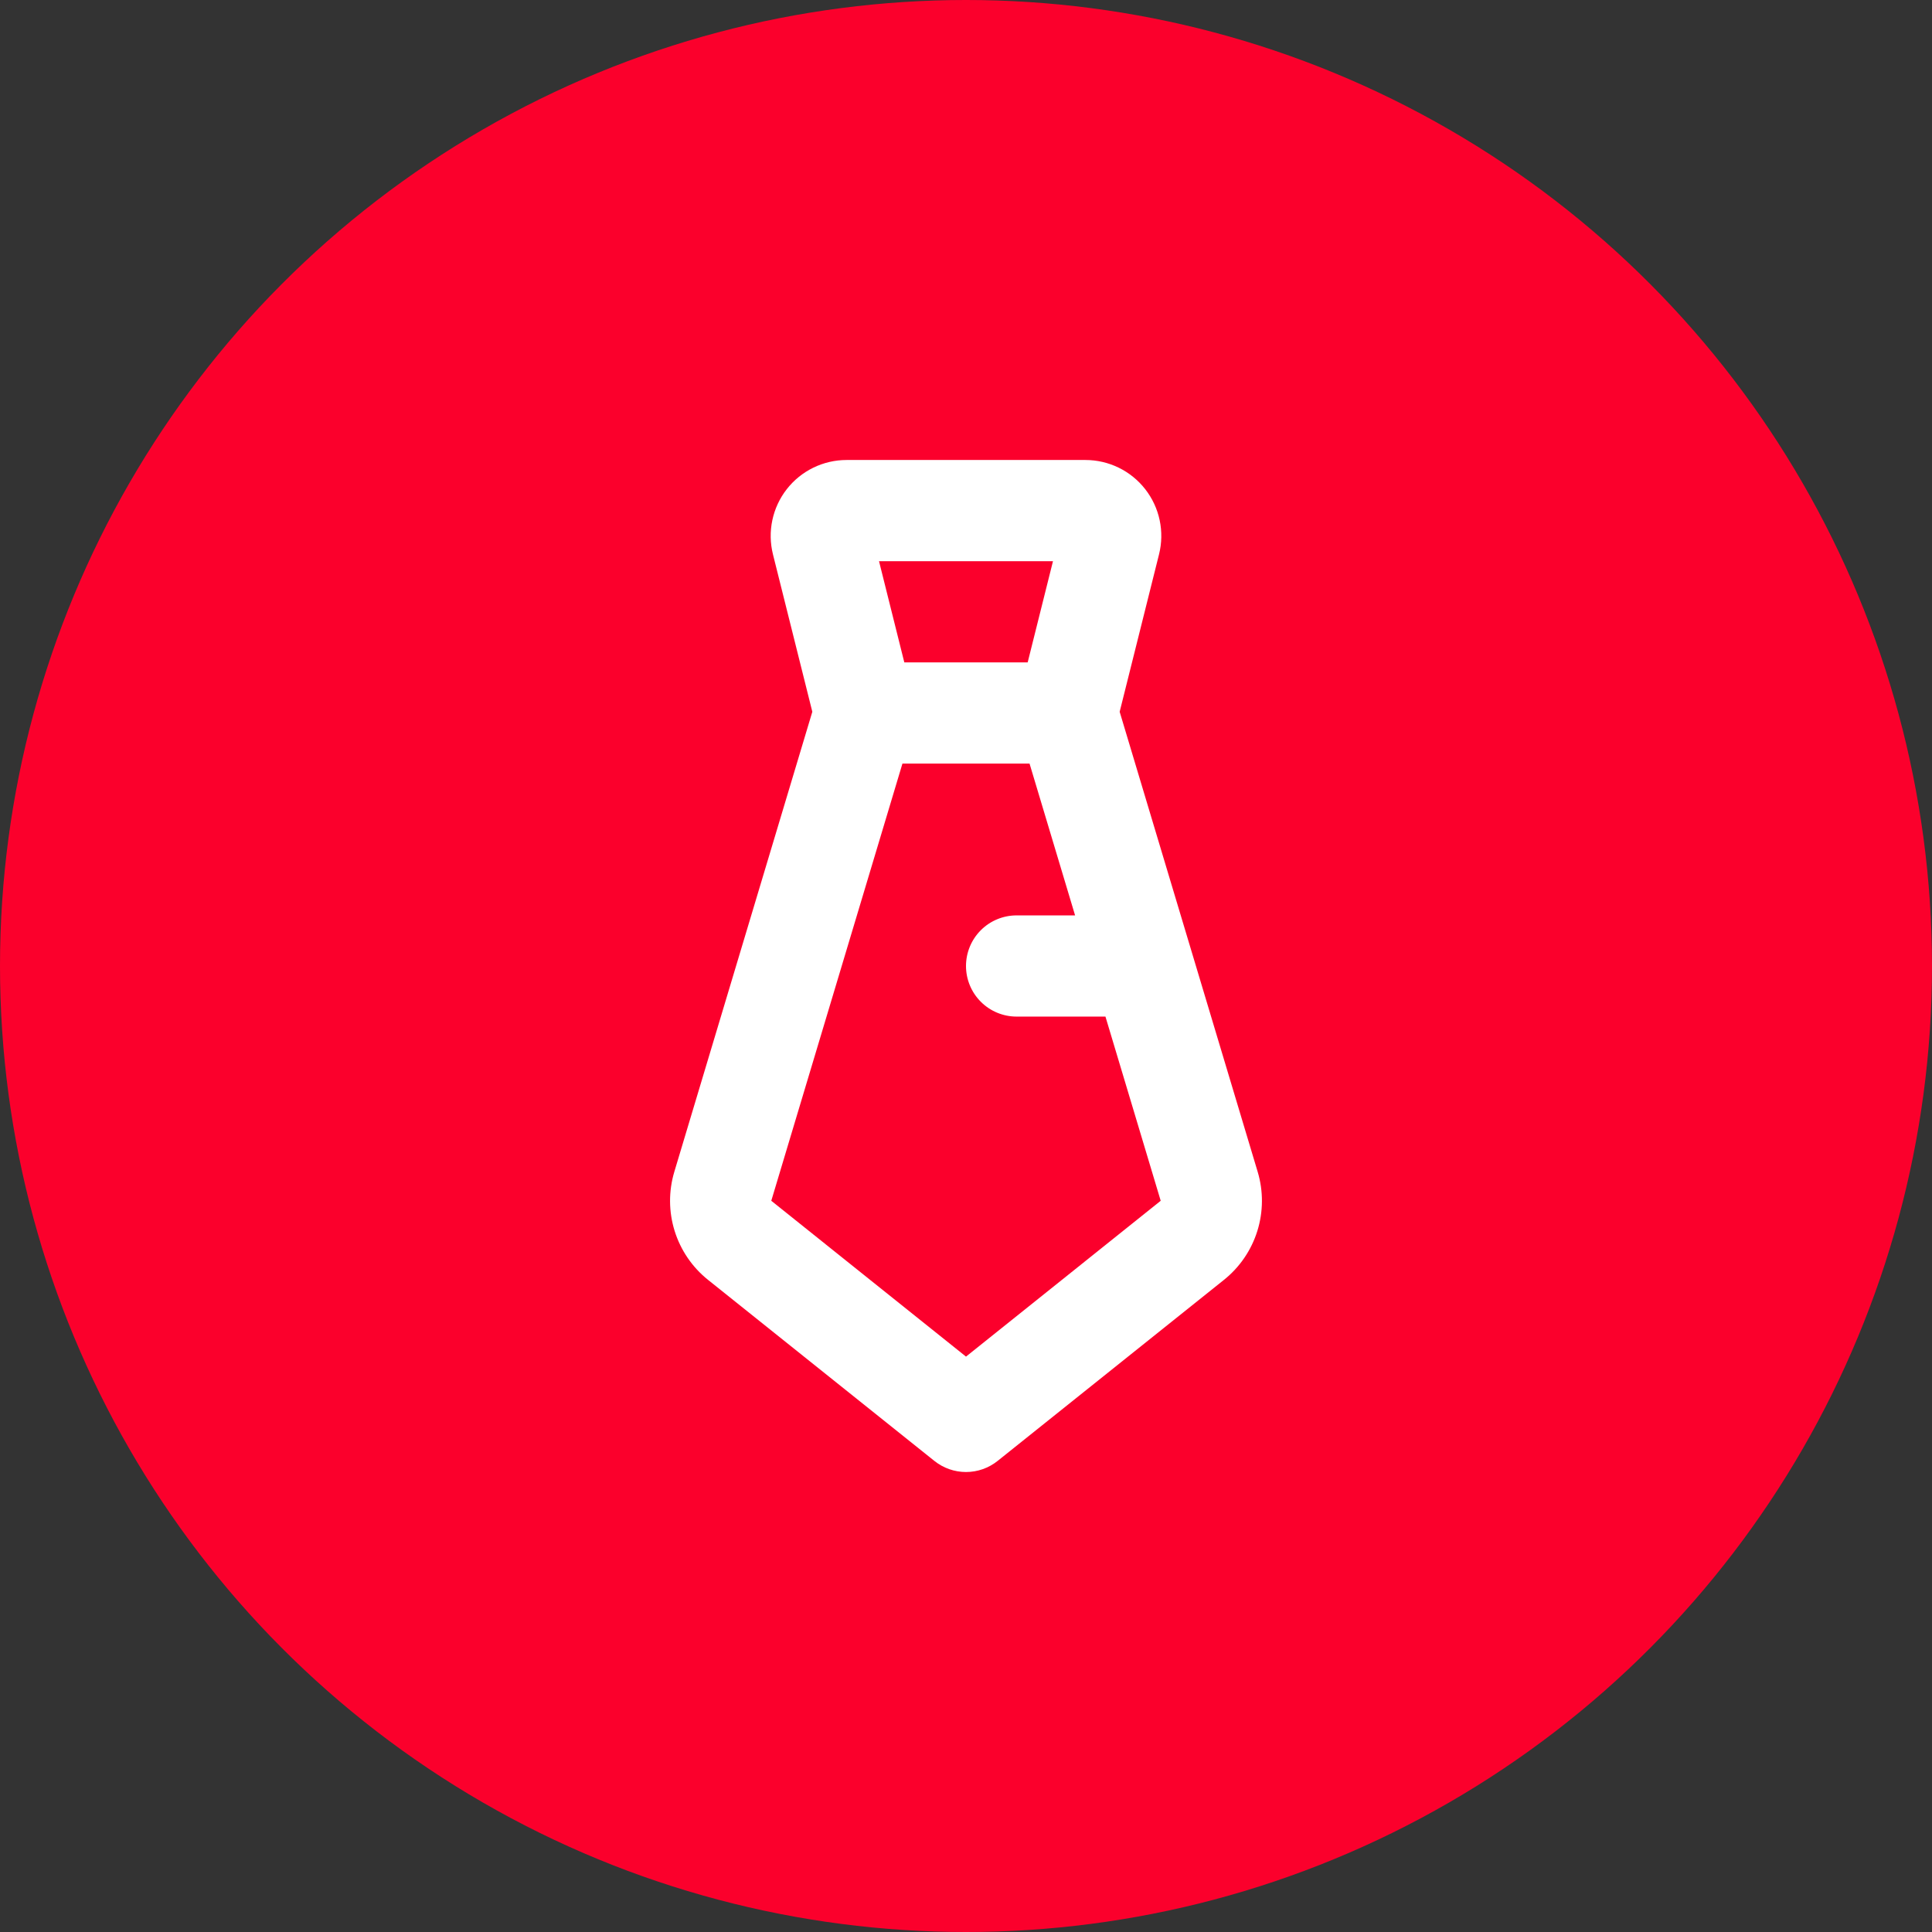 <svg width="140" height="140" viewBox="0 0 140 140" fill="none" xmlns="http://www.w3.org/2000/svg">
<rect x="0" y="0" width="140" height="140" fill="#333333" stroke="none"/>
<circle cx="70" cy="70" r="70" fill="#FB002C"/>
<g clip-path="url(#clip0_671_140)">
<path fill-rule="evenodd" clip-rule="evenodd" d="M56.011 40.168C55.809 39.357 55.793 38.51 55.967 37.693C56.14 36.875 56.497 36.108 57.011 35.449C57.526 34.79 58.183 34.257 58.935 33.89C59.686 33.524 60.511 33.333 61.346 33.333H78.653C79.489 33.333 80.314 33.524 81.065 33.89C81.816 34.257 82.474 34.79 82.988 35.449C83.502 36.108 83.86 36.875 84.033 37.693C84.206 38.51 84.191 39.357 83.988 40.168L81.135 51.578L91.134 84.908C91.555 86.309 91.547 87.803 91.112 89.2C90.677 90.596 89.834 91.83 88.692 92.744L72.291 105.863C71.641 106.384 70.833 106.668 70 106.668C69.167 106.668 68.358 106.384 67.708 105.863L51.307 92.744C50.165 91.83 49.322 90.596 48.887 89.2C48.452 87.803 48.444 86.309 48.865 84.908L58.864 51.578L56.011 40.168ZM65.394 55.333H74.605L77.905 66.333H73.666C72.694 66.333 71.761 66.719 71.074 67.407C70.386 68.095 70 69.027 70 70C70 70.972 70.386 71.905 71.074 72.592C71.761 73.28 72.694 73.666 73.666 73.666H80.105L84.109 87.013L70 98.306L55.89 87.013L65.394 55.333ZM76.303 40.666L74.469 48H65.53L63.697 40.666H76.303Z" fill="white"/>
</g>
<defs>
<clipPath id="clip0_671_140">
<rect width="88" height="88" fill="white" transform="translate(26 26)"/>
</clipPath>
</defs>
</svg>
